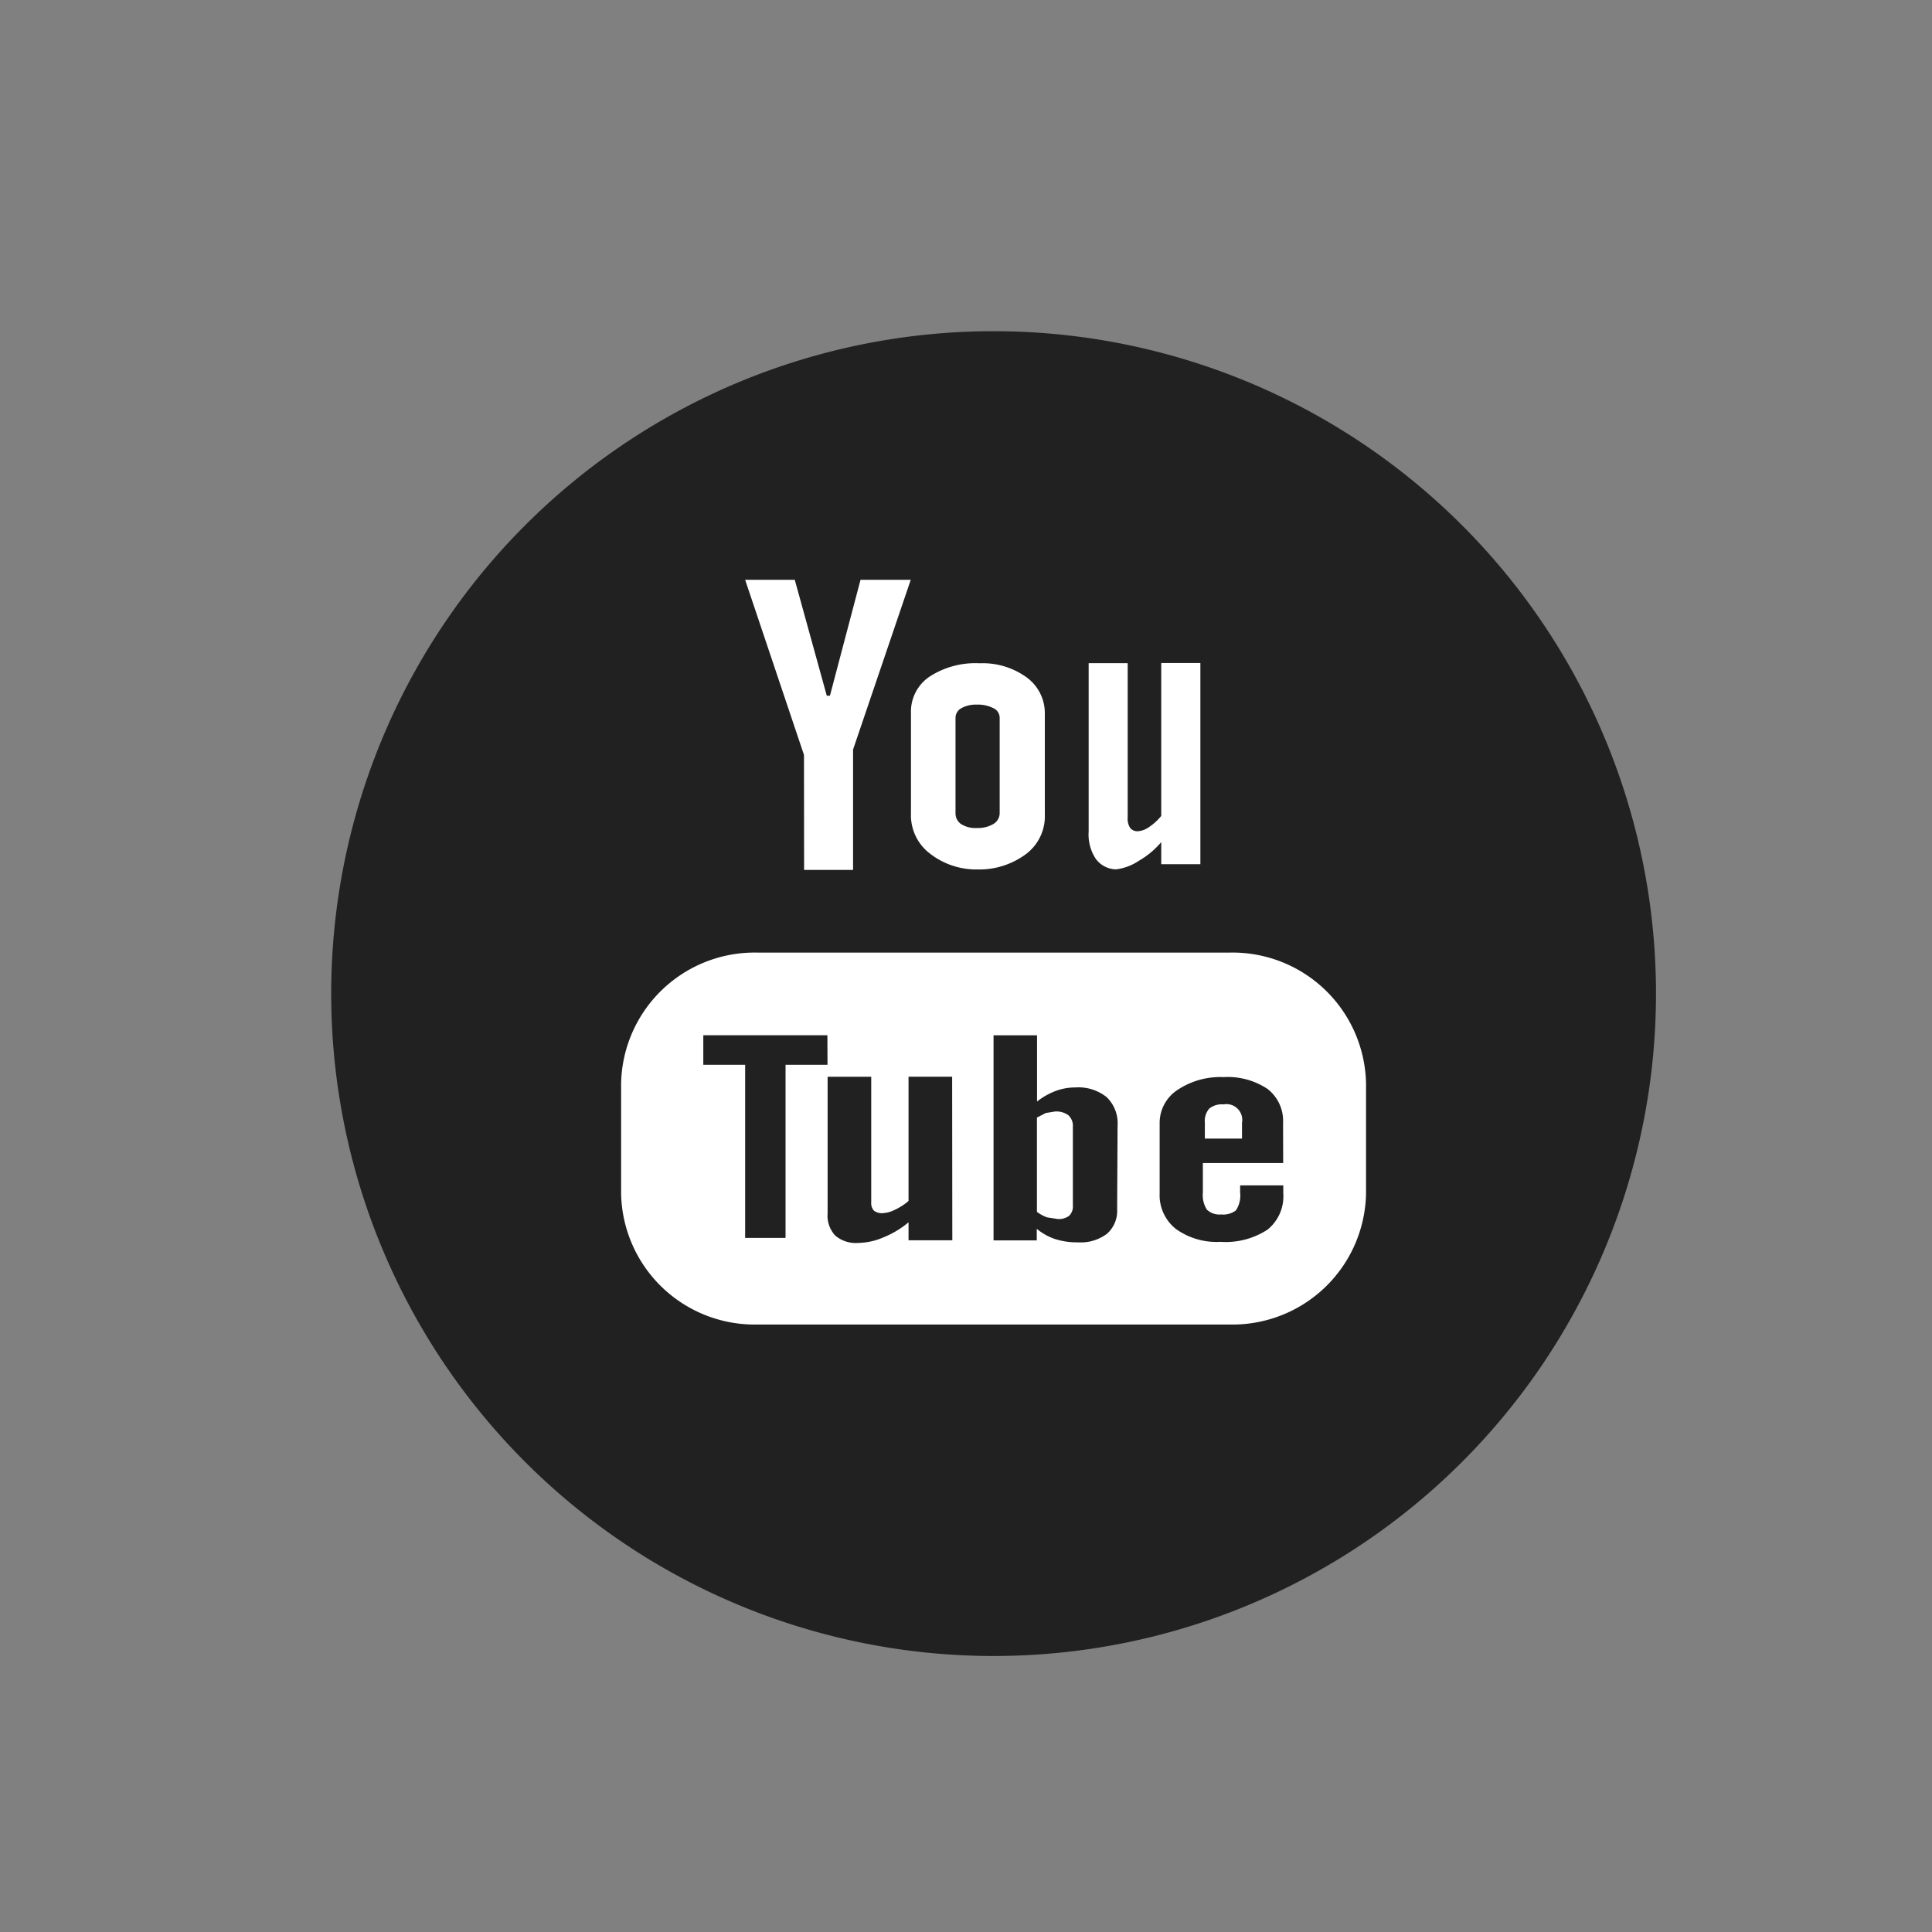 <svg xmlns="http://www.w3.org/2000/svg" width="35" height="35" viewBox="0 0 35 35">
  <rect x="0" y="0" width="35" height="35" fill="#808080" stroke="none"/>
  <g id="youtube" transform="translate(-957 -137)">
    <rect id="Rectangle_27" data-name="Rectangle 27" width="35" height="35" transform="translate(957 137)" fill="none"/>
    <g id="youtube-2" data-name="youtube" transform="translate(963 143)">
      <path id="Path_40" data-name="Path 40" d="M12,0A12,12,0,1,1,0,12,12,12,0,0,1,12,0Z" fill="#212121"/>
      <path id="Path_41" data-name="Path 41" d="M70.211,59.915a1.413,1.413,0,0,0,.894-.292.856.856,0,0,0,.324-.709v-1.82a.8.8,0,0,0-.33-.659,1.353,1.353,0,0,0-.851-.255,1.524,1.524,0,0,0-.906.241.762.762,0,0,0-.338.652V58.9a.872.872,0,0,0,.328.715A1.366,1.366,0,0,0,70.211,59.915Zm-.4-2.753a.2.2,0,0,1,.107-.169.541.541,0,0,1,.279-.064.611.611,0,0,1,.3.064.192.192,0,0,1,.114.169v1.729a.229.229,0,0,1-.113.2.554.554,0,0,1-.3.073.482.482,0,0,1-.287-.072.235.235,0,0,1-.1-.2Zm2.908,2.751a.936.936,0,0,0,.41-.153,1.535,1.535,0,0,0,.409-.34v.4h.709V56.175h-.709v2.77a1,1,0,0,1-.218.2.4.4,0,0,1-.2.077.166.166,0,0,1-.144-.058.3.3,0,0,1-.046-.186v-2.8h-.707v3.049a.8.8,0,0,0,.124.488A.465.465,0,0,0,72.722,59.913Zm2.061,1.508H66.218a2.419,2.419,0,0,0-2.465,2.369v2a2.419,2.419,0,0,0,2.465,2.369h8.565a2.419,2.419,0,0,0,2.465-2.369v-2A2.419,2.419,0,0,0,74.783,61.421Zm-7.291,2.032h-.757V66.59H66V63.453h-.758v-.535h2.248S67.492,63.453,67.492,63.453Zm2.261,3.18h-.79v-.326a1.686,1.686,0,0,1-.457.274,1.2,1.2,0,0,1-.458.1.572.572,0,0,1-.412-.133.525.525,0,0,1-.139-.4V63.671h.79v2.272a.206.206,0,0,0,.048.152.233.233,0,0,0,.163.046.545.545,0,0,0,.22-.062,1.012,1.012,0,0,0,.245-.159V63.67h.79S69.753,66.634,69.753,66.634Zm2.989-.564a.553.553,0,0,1-.184.446.793.793,0,0,1-.529.155,1.288,1.288,0,0,1-.409-.059,1.028,1.028,0,0,1-.334-.186v.21H70.5V62.919h.788v1.2a1.284,1.284,0,0,1,.334-.19,1.027,1.027,0,0,1,.36-.065.82.82,0,0,1,.565.174.652.652,0,0,1,.2.513Zm3-.836H74.292v.535a.486.486,0,0,0,.074.311.33.33,0,0,0,.258.086.378.378,0,0,0,.266-.073.481.481,0,0,0,.077-.325v-.129h.782v.145a.774.774,0,0,1-.287.658,1.386,1.386,0,0,1-.854.22,1.259,1.259,0,0,1-.805-.234.778.778,0,0,1-.294-.644V64.509a.714.714,0,0,1,.324-.6,1.391,1.391,0,0,1,.832-.232,1.3,1.3,0,0,1,.8.215.734.734,0,0,1,.28.619S75.747,65.233,75.747,65.233Zm-8.679-5.31h.895v-2.18L69,54.668h-.91l-.554,2.1h-.057l-.58-2.1H66l1.066,3.173S67.068,59.923,67.068,59.923ZM71.613,64.3l-.166.027-.161.083v1.708a.687.687,0,0,0,.185.1l.188.029a.312.312,0,0,0,.211-.058.237.237,0,0,0,.067-.188V64.578a.26.26,0,0,0-.082-.211A.37.37,0,0,0,71.613,64.3Z" transform="translate(-58.501 -50.164)" fill="#fff"/>
      <path id="Path_42" data-name="Path 42" d="M192.446,170.021a.361.361,0,0,0-.261.078.344.344,0,0,0-.078.255v.287h.673v-.287a.286.286,0,0,0-.334-.333Z" transform="translate(-176.28 -156.014)" fill="#fff"/>
    </g>
  </g>
</svg>
